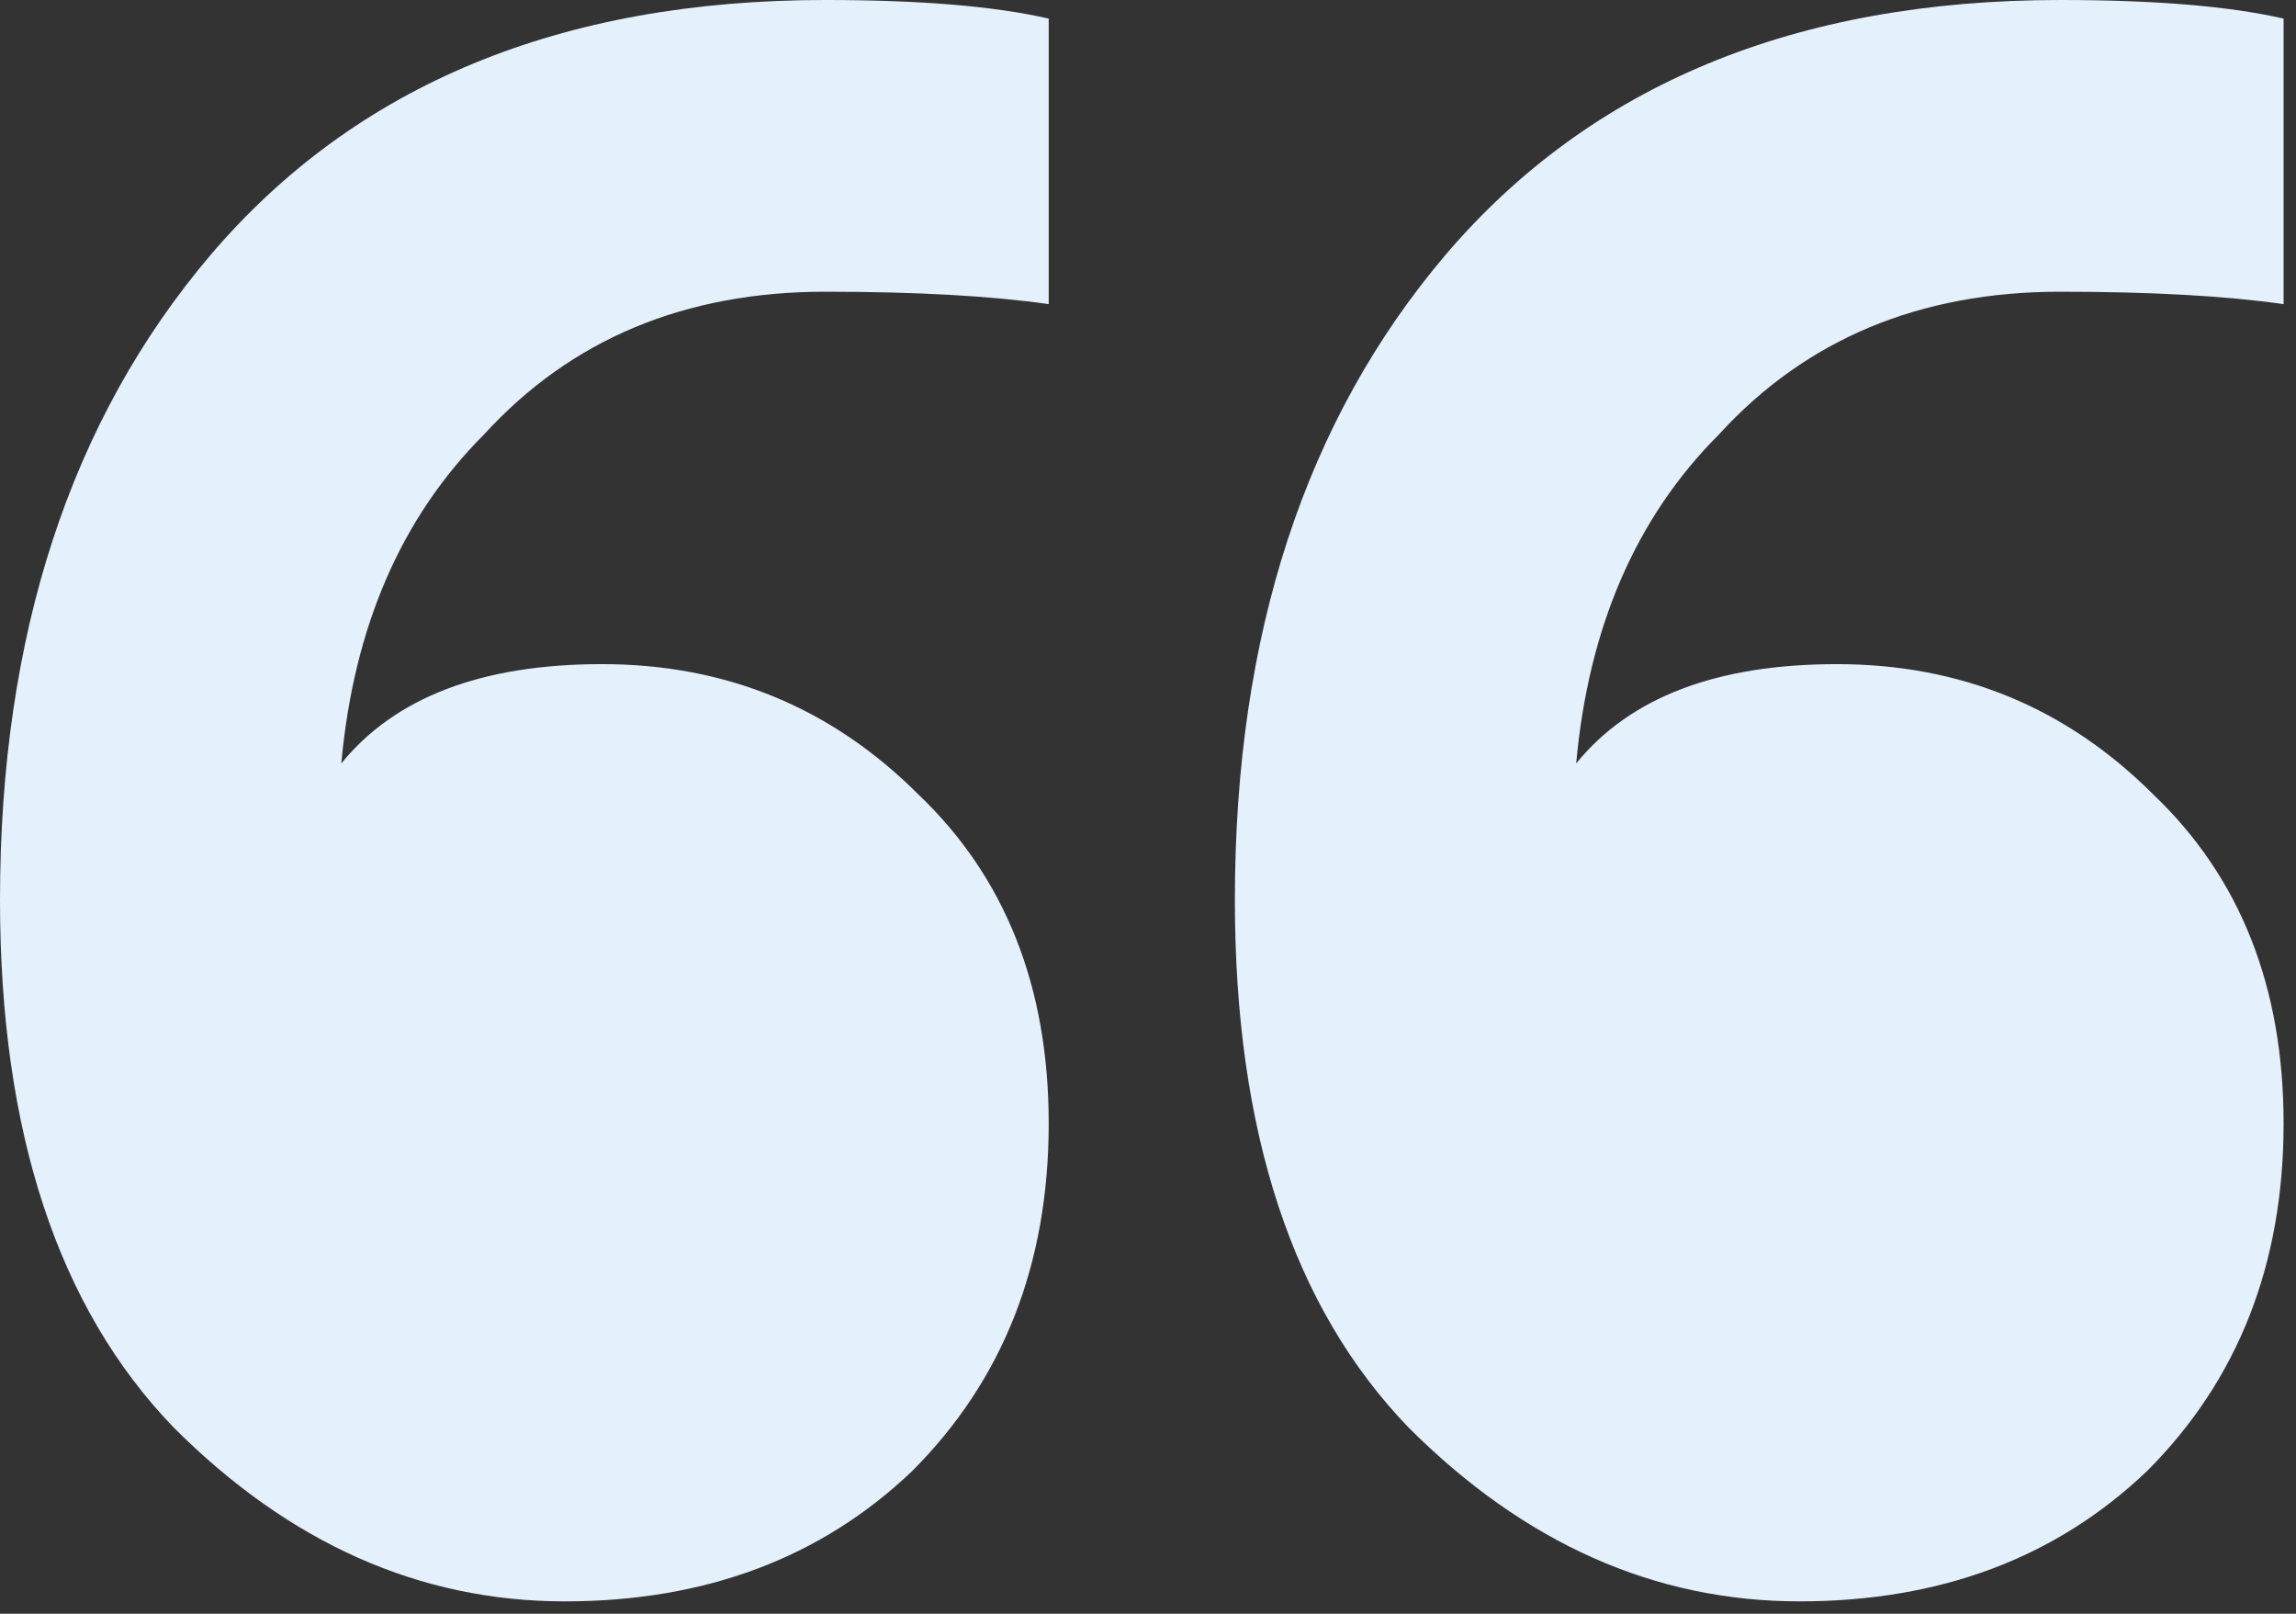 <svg width="37" height="26" viewBox="0 0 37 26" fill="none" xmlns="http://www.w3.org/2000/svg">
<rect x="0" y="0" width="37" height="26" fill="#333333" stroke="none"/>
<path id="&#226;&#128;&#156;" d="M9.1 25.8C6.767 25.8 4.667 24.867 2.8 23C0.933 21.067 0 18.233 0 14.5C0 10.233 1.133 6.767 3.4 4.1C5.733 1.367 9.033 0 13.3 0C14.833 0 16.033 0.1 16.9 0.3V4.9C15.967 4.767 14.767 4.7 13.3 4.7C11.033 4.7 9.2 5.467 7.8 7C6.467 8.333 5.7 10.1 5.5 12.3C6.367 11.233 7.767 10.7 9.7 10.7C11.7 10.7 13.4 11.4 14.8 12.8C16.2 14.133 16.9 15.9 16.9 18.1C16.9 20.367 16.167 22.233 14.7 23.7C13.233 25.1 11.367 25.8 9.1 25.8ZM29 25.8C26.667 25.8 24.567 24.867 22.7 23C20.833 21.067 19.9 18.233 19.9 14.5C19.9 10.233 21.033 6.767 23.3 4.1C25.633 1.367 28.933 0 33.2 0C34.733 0 35.933 0.1 36.8 0.3V4.9C35.867 4.767 34.667 4.7 33.2 4.7C30.933 4.7 29.1 5.467 27.7 7C26.367 8.333 25.6 10.1 25.4 12.3C26.267 11.233 27.667 10.7 29.6 10.7C31.6 10.7 33.3 11.4 34.7 12.8C36.1 14.133 36.8 15.9 36.8 18.1C36.8 20.367 36.067 22.233 34.6 23.7C33.133 25.1 31.267 25.8 29 25.8Z" fill="#E5F0FD"/>
</svg>
